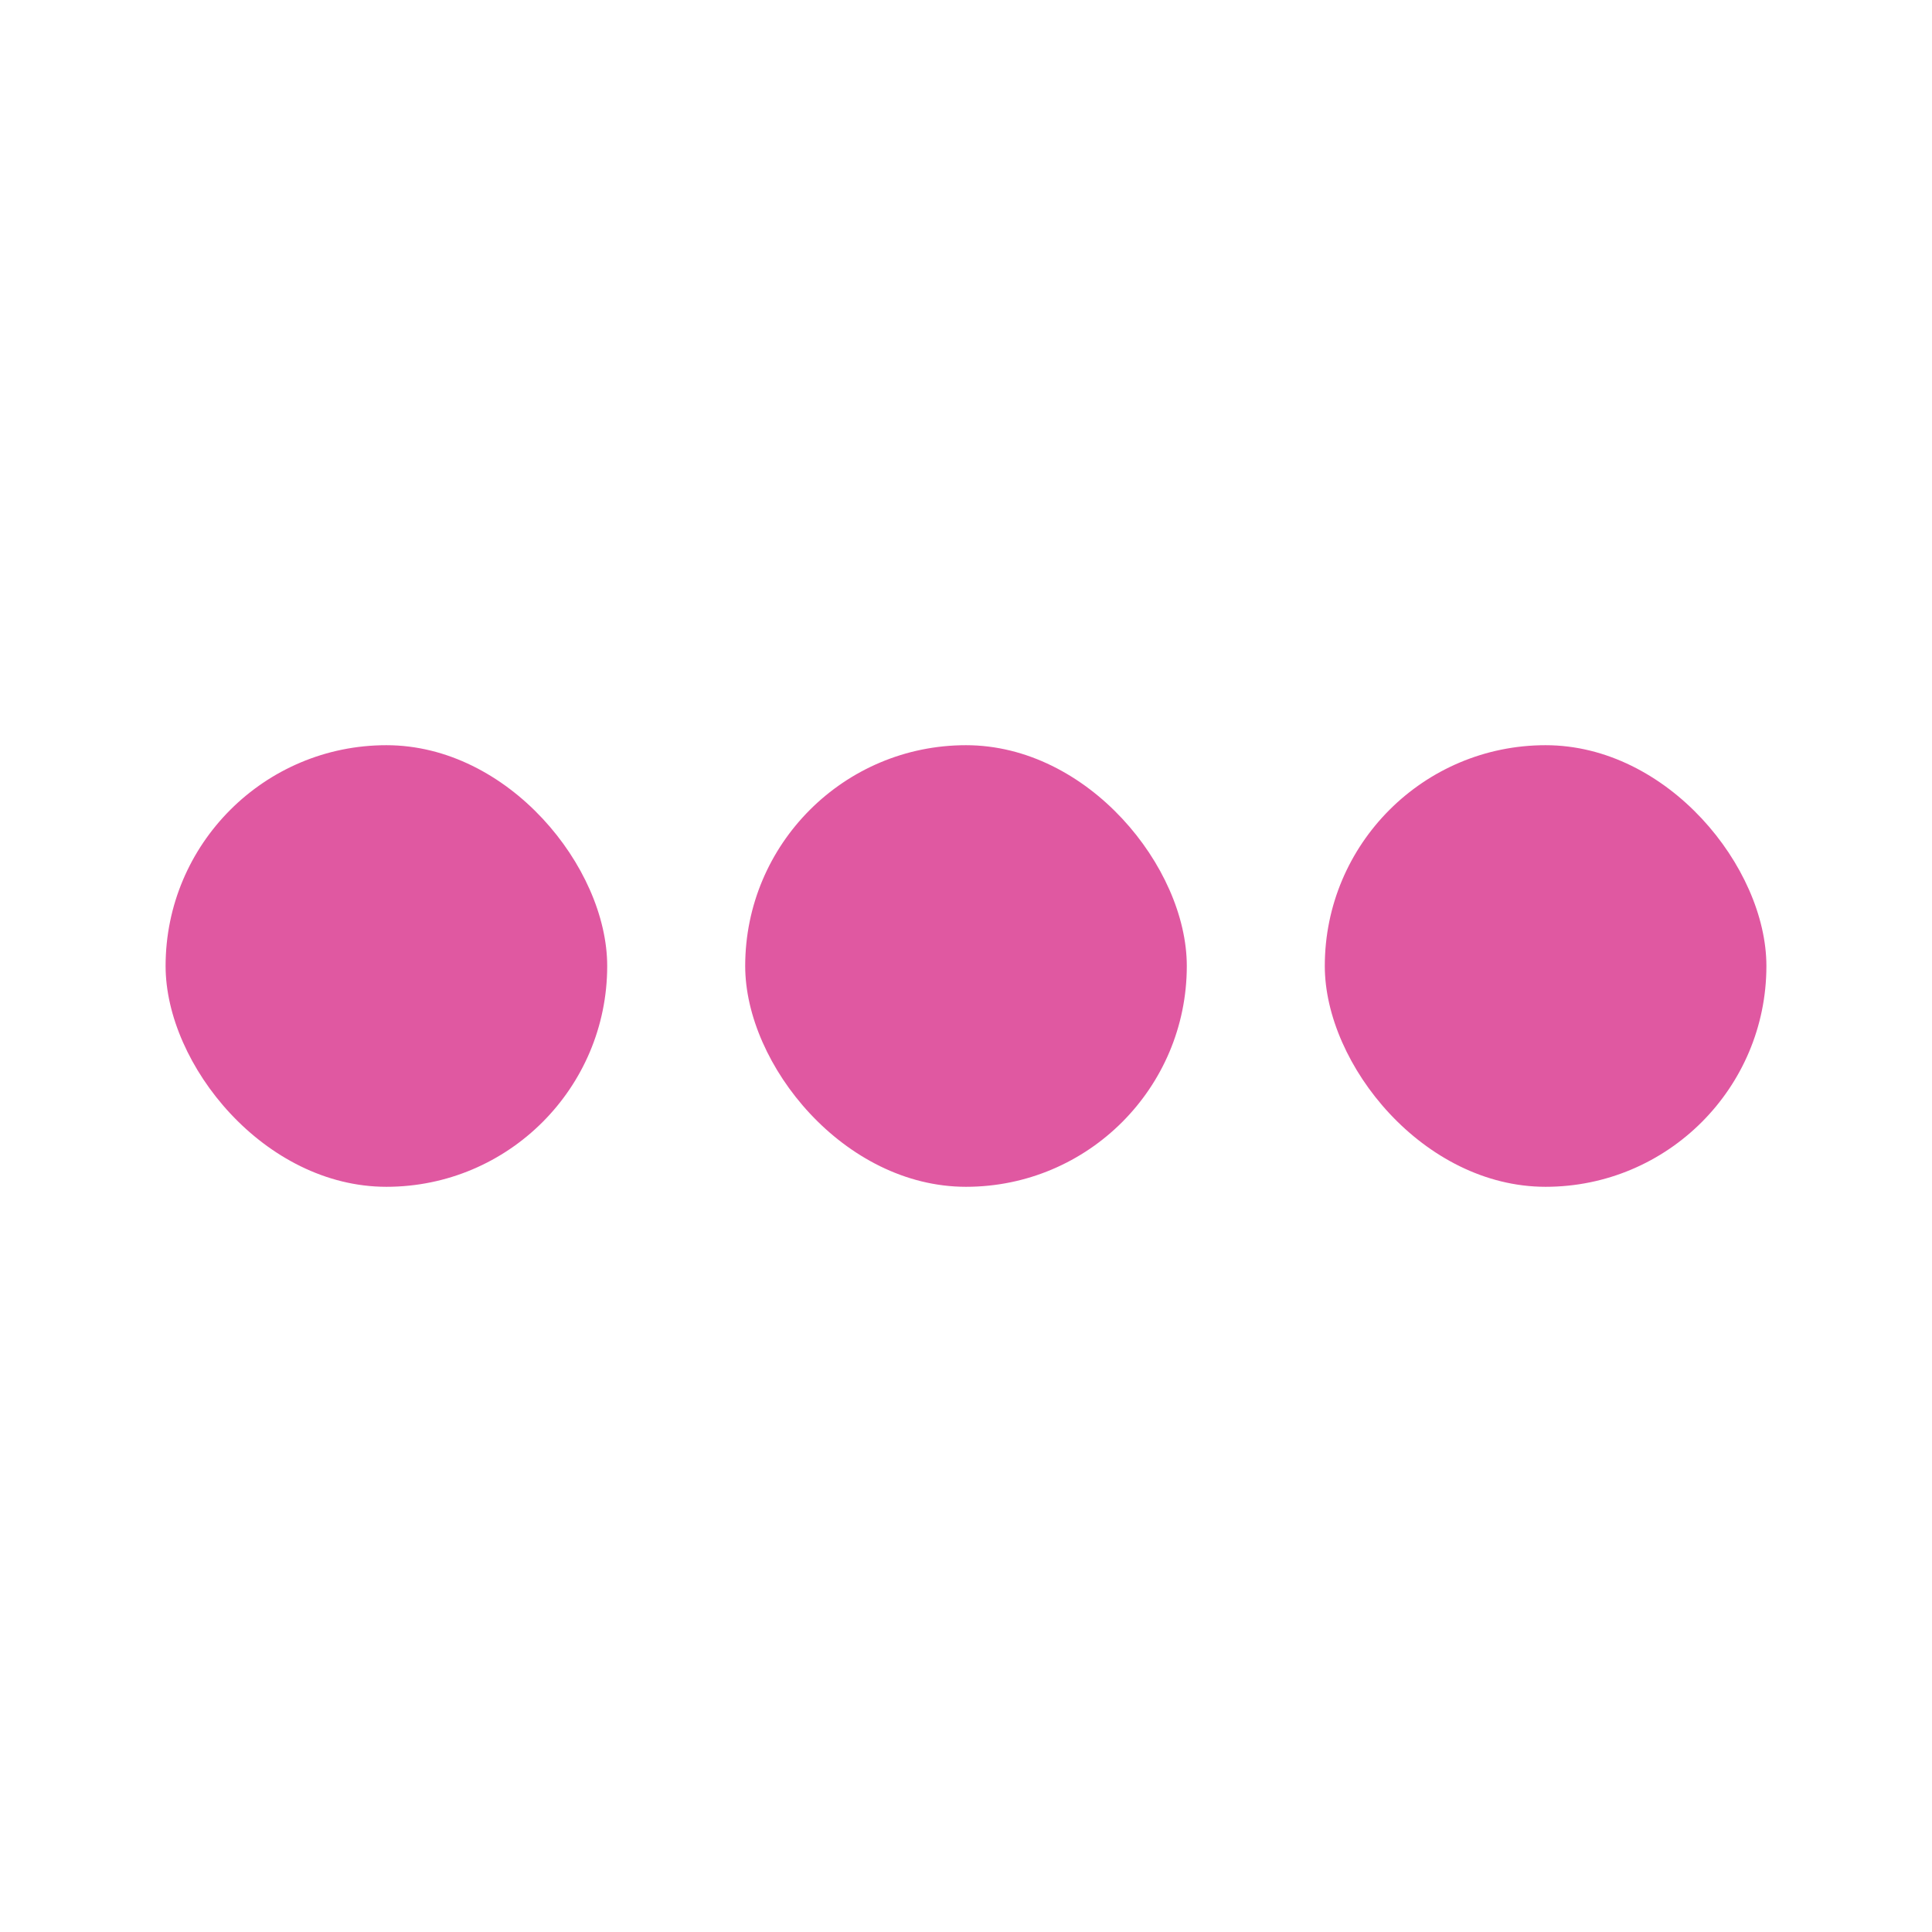 <svg width="280" height="280" viewBox="0 0 280 280" fill="none" xmlns="http://www.w3.org/2000/svg">
<rect x="24" y="108" width="64" height="64" rx="32" fill="#E058A1"/>
<rect x="108" y="108" width="64" height="64" rx="32" fill="#E058A1"/>
<rect x="192" y="108" width="64" height="64" rx="32" fill="#E058A1"/>
</svg>

